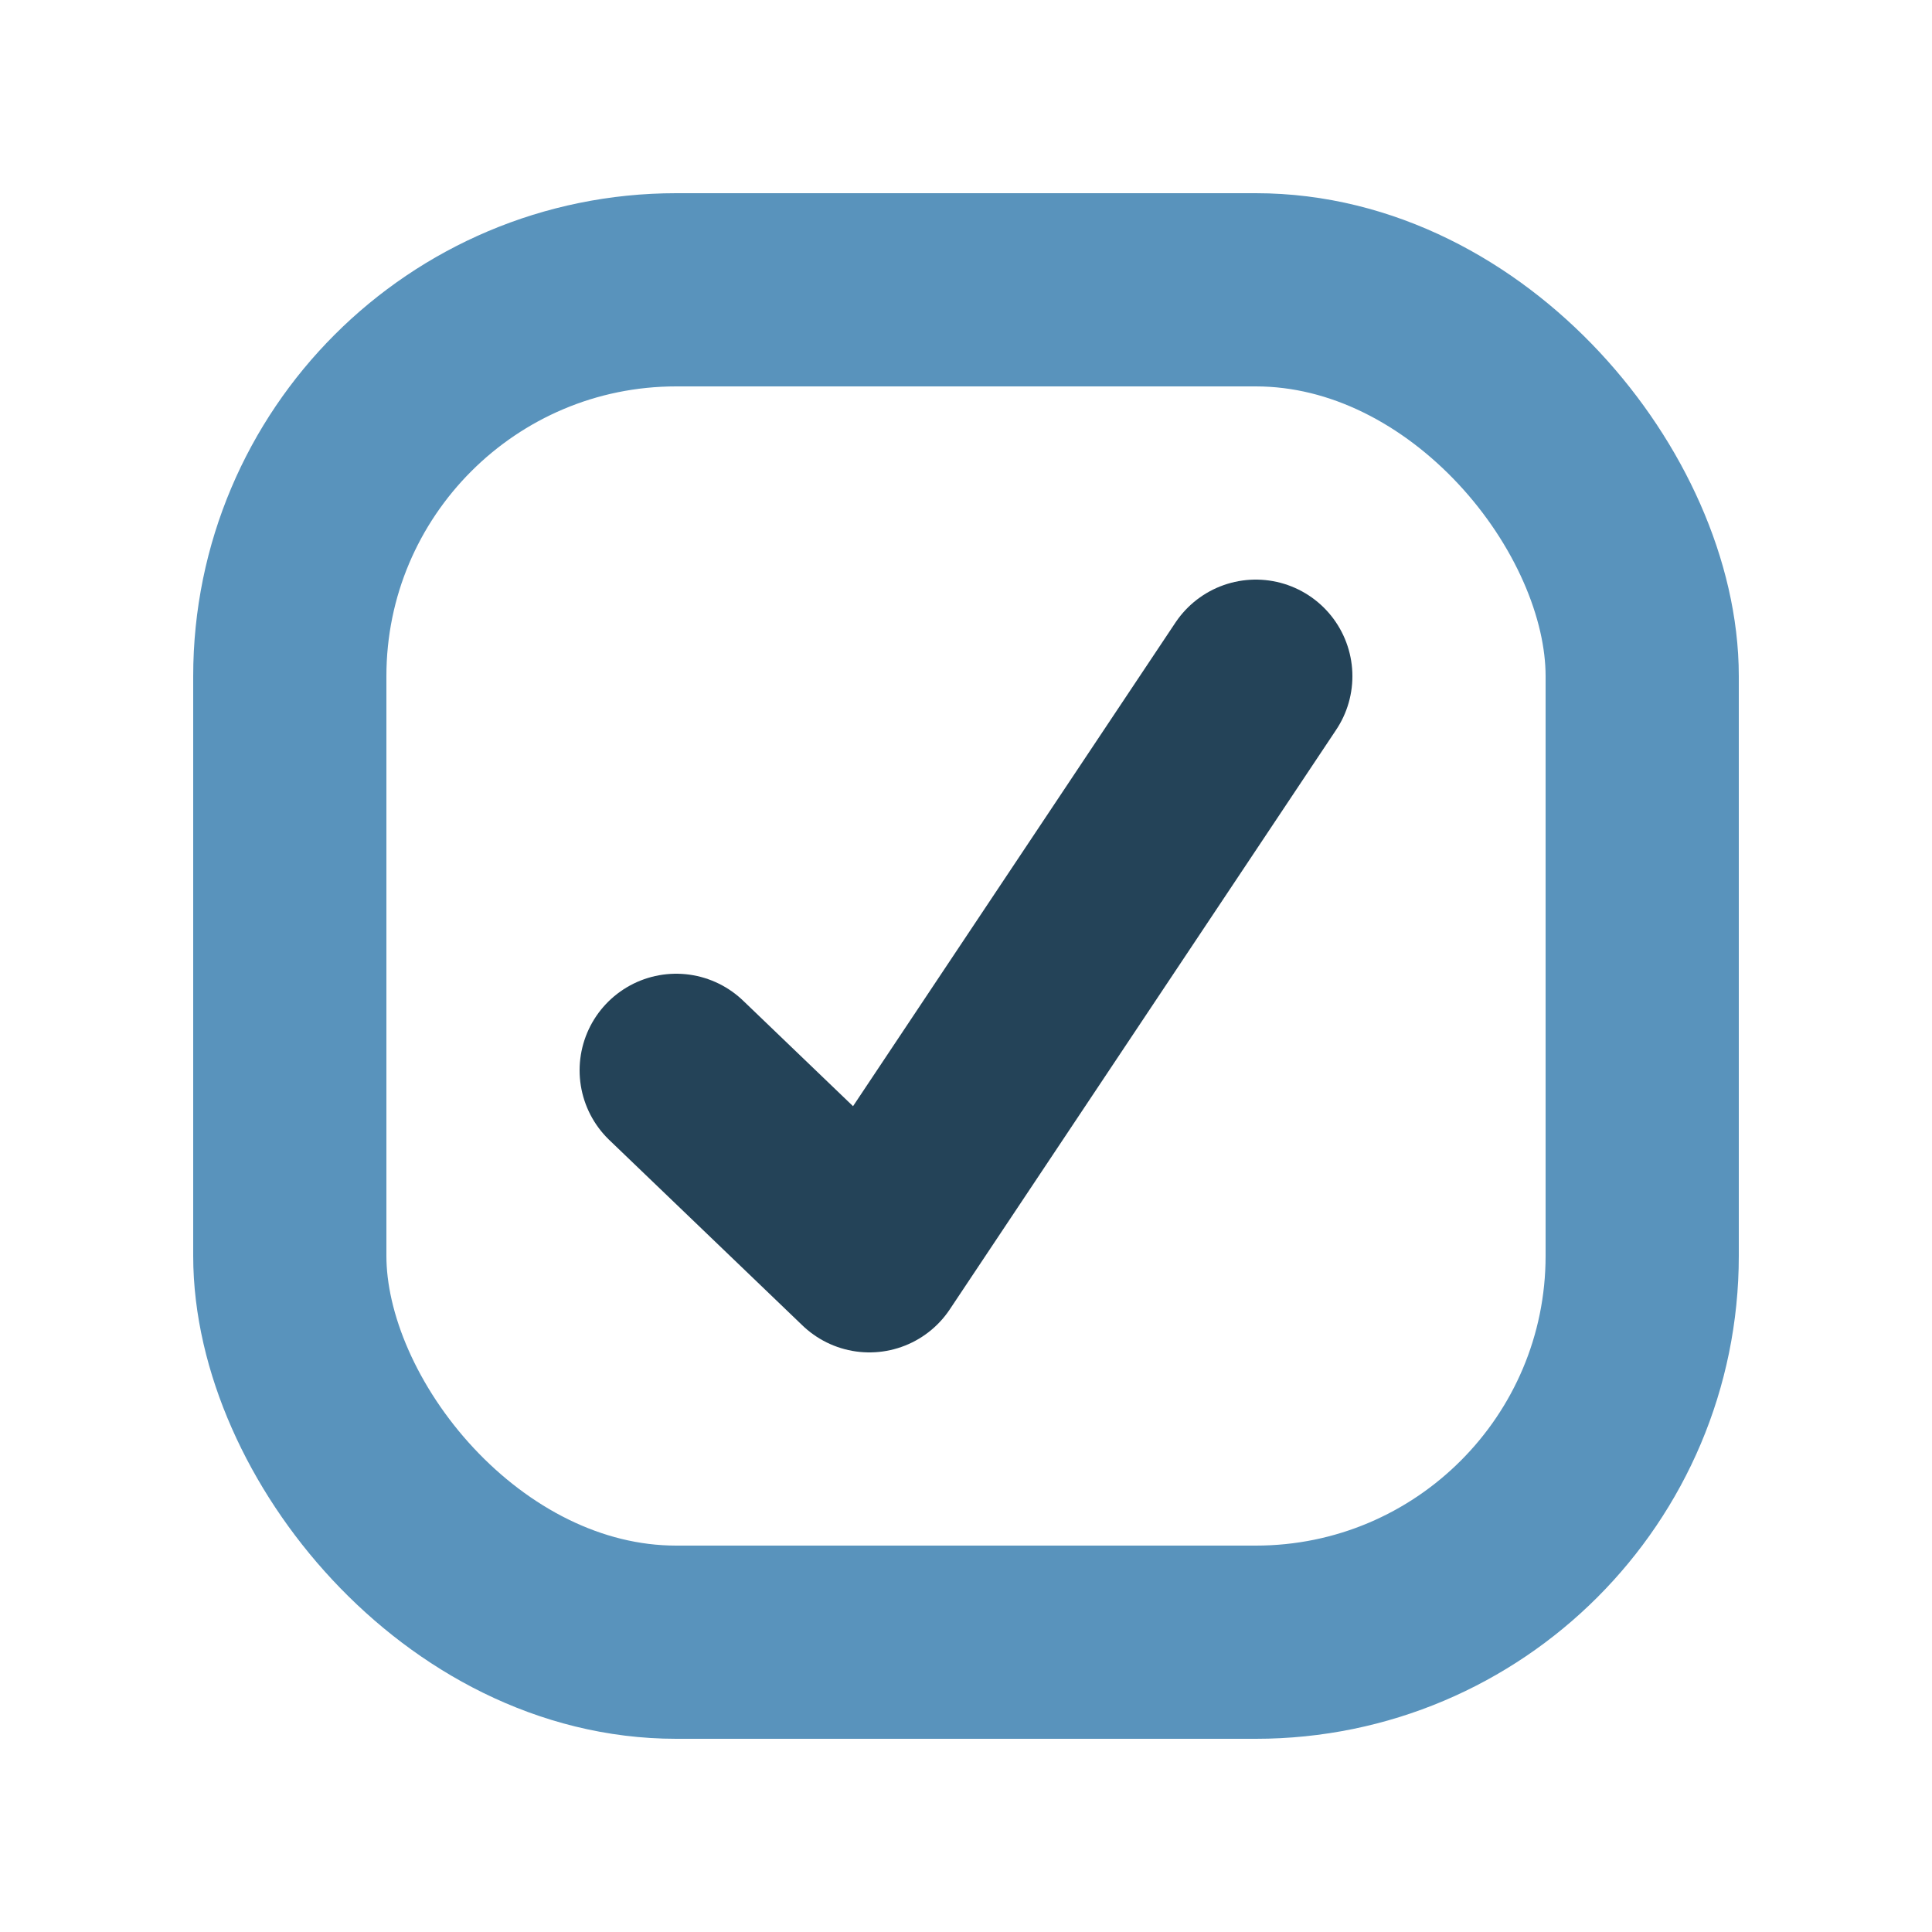 <svg xmlns="http://www.w3.org/2000/svg" width="10" height="10" viewBox="0 0 10 10">
  <g fill="none" fill-rule="evenodd">
    <rect width="7" height="7" x="1.5" y="1.5" stroke="#5993BC" rx="2"/>
    <polyline stroke="#244358" stroke-linecap="round" stroke-linejoin="round" points="3.5 5.54 4.5 6.5 6.5 3.5"/>
  </g>
</svg>
